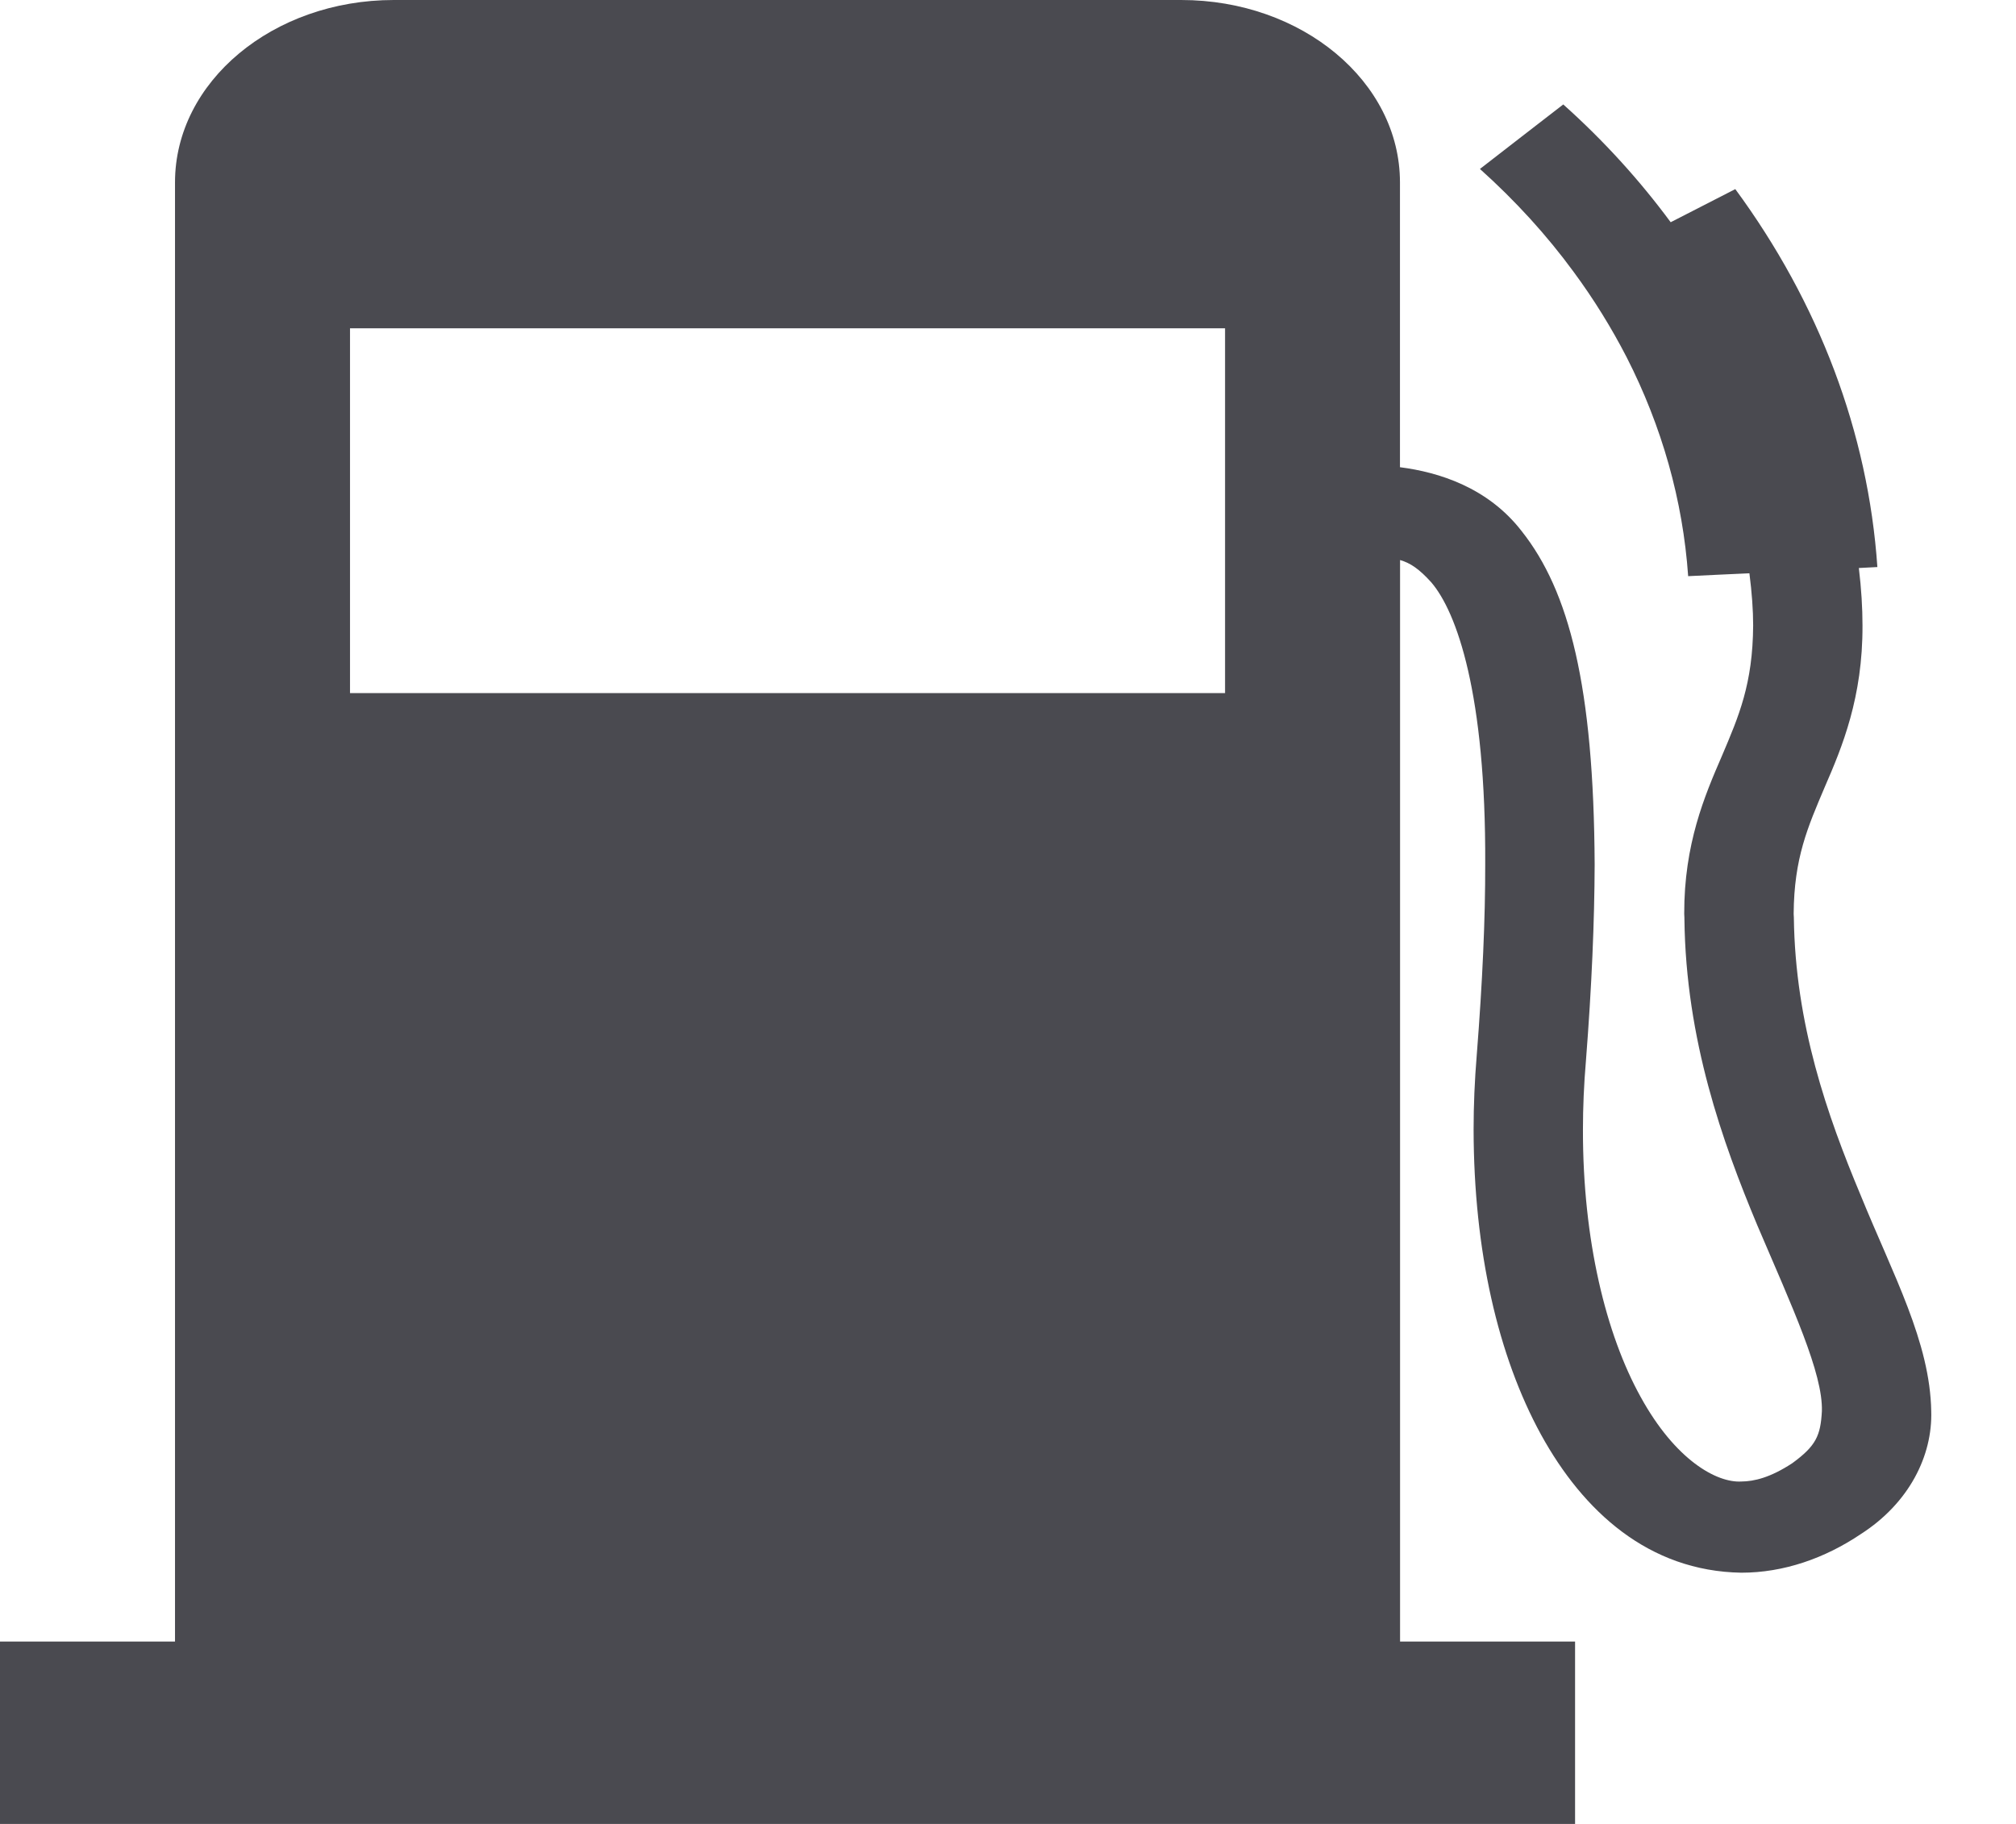 <svg width="21" height="19" viewBox="0 0 21 19" fill="none" xmlns="http://www.w3.org/2000/svg">
<path d="M19.381 12.449C19.033 11.617 18.7 10.669 18.686 9.558C18.685 9.529 18.684 9.519 18.684 9.519C18.688 8.938 18.83 8.618 19.009 8.196C19.19 7.78 19.404 7.264 19.401 6.516C19.401 6.332 19.389 6.133 19.363 5.917C19.427 5.914 19.492 5.91 19.556 5.907C19.46 4.504 18.946 3.153 18.076 1.97C17.851 2.085 17.628 2.2 17.403 2.315C17.081 1.879 16.708 1.467 16.284 1.088C15.995 1.312 15.705 1.535 15.416 1.76C15.786 2.092 16.113 2.451 16.392 2.832C16.603 3.118 16.787 3.416 16.945 3.723C17.311 4.441 17.53 5.211 17.585 6.002C17.797 5.992 18.011 5.981 18.223 5.972C18.249 6.175 18.262 6.356 18.262 6.516C18.258 7.125 18.114 7.457 17.936 7.876C17.757 8.289 17.542 8.792 17.544 9.519C17.546 9.549 17.546 9.567 17.546 9.575C17.561 10.833 17.943 11.897 18.304 12.761C18.672 13.622 18.99 14.307 18.978 14.701C18.964 14.954 18.918 15.061 18.67 15.242C18.44 15.393 18.271 15.432 18.139 15.433C17.884 15.448 17.453 15.213 17.089 14.55C16.731 13.903 16.487 12.924 16.489 11.767C16.489 11.536 16.499 11.297 16.52 11.052C16.581 10.271 16.609 9.595 16.611 9.006C16.602 7.147 16.345 6.156 15.85 5.532C15.5 5.08 14.991 4.919 14.583 4.867V1.9C14.583 0.851 13.563 0 12.304 0H4.102C2.843 0 1.823 0.851 1.823 1.9V17.1H0V19H16.407V17.1H14.584V5.834C14.692 5.865 14.784 5.928 14.908 6.065C15.174 6.374 15.479 7.226 15.471 9.005C15.472 9.568 15.443 10.224 15.383 10.988C15.361 11.253 15.35 11.514 15.35 11.767C15.352 13.034 15.605 14.127 16.052 14.944C16.492 15.744 17.172 16.367 18.139 16.383C18.579 16.383 19.007 16.234 19.383 15.981C19.89 15.656 20.131 15.161 20.117 14.701C20.105 13.981 19.722 13.286 19.381 12.449ZM12.761 7.22H3.646V3.42H12.761V7.22Z" fill="#4A4A50"/>
</svg>
